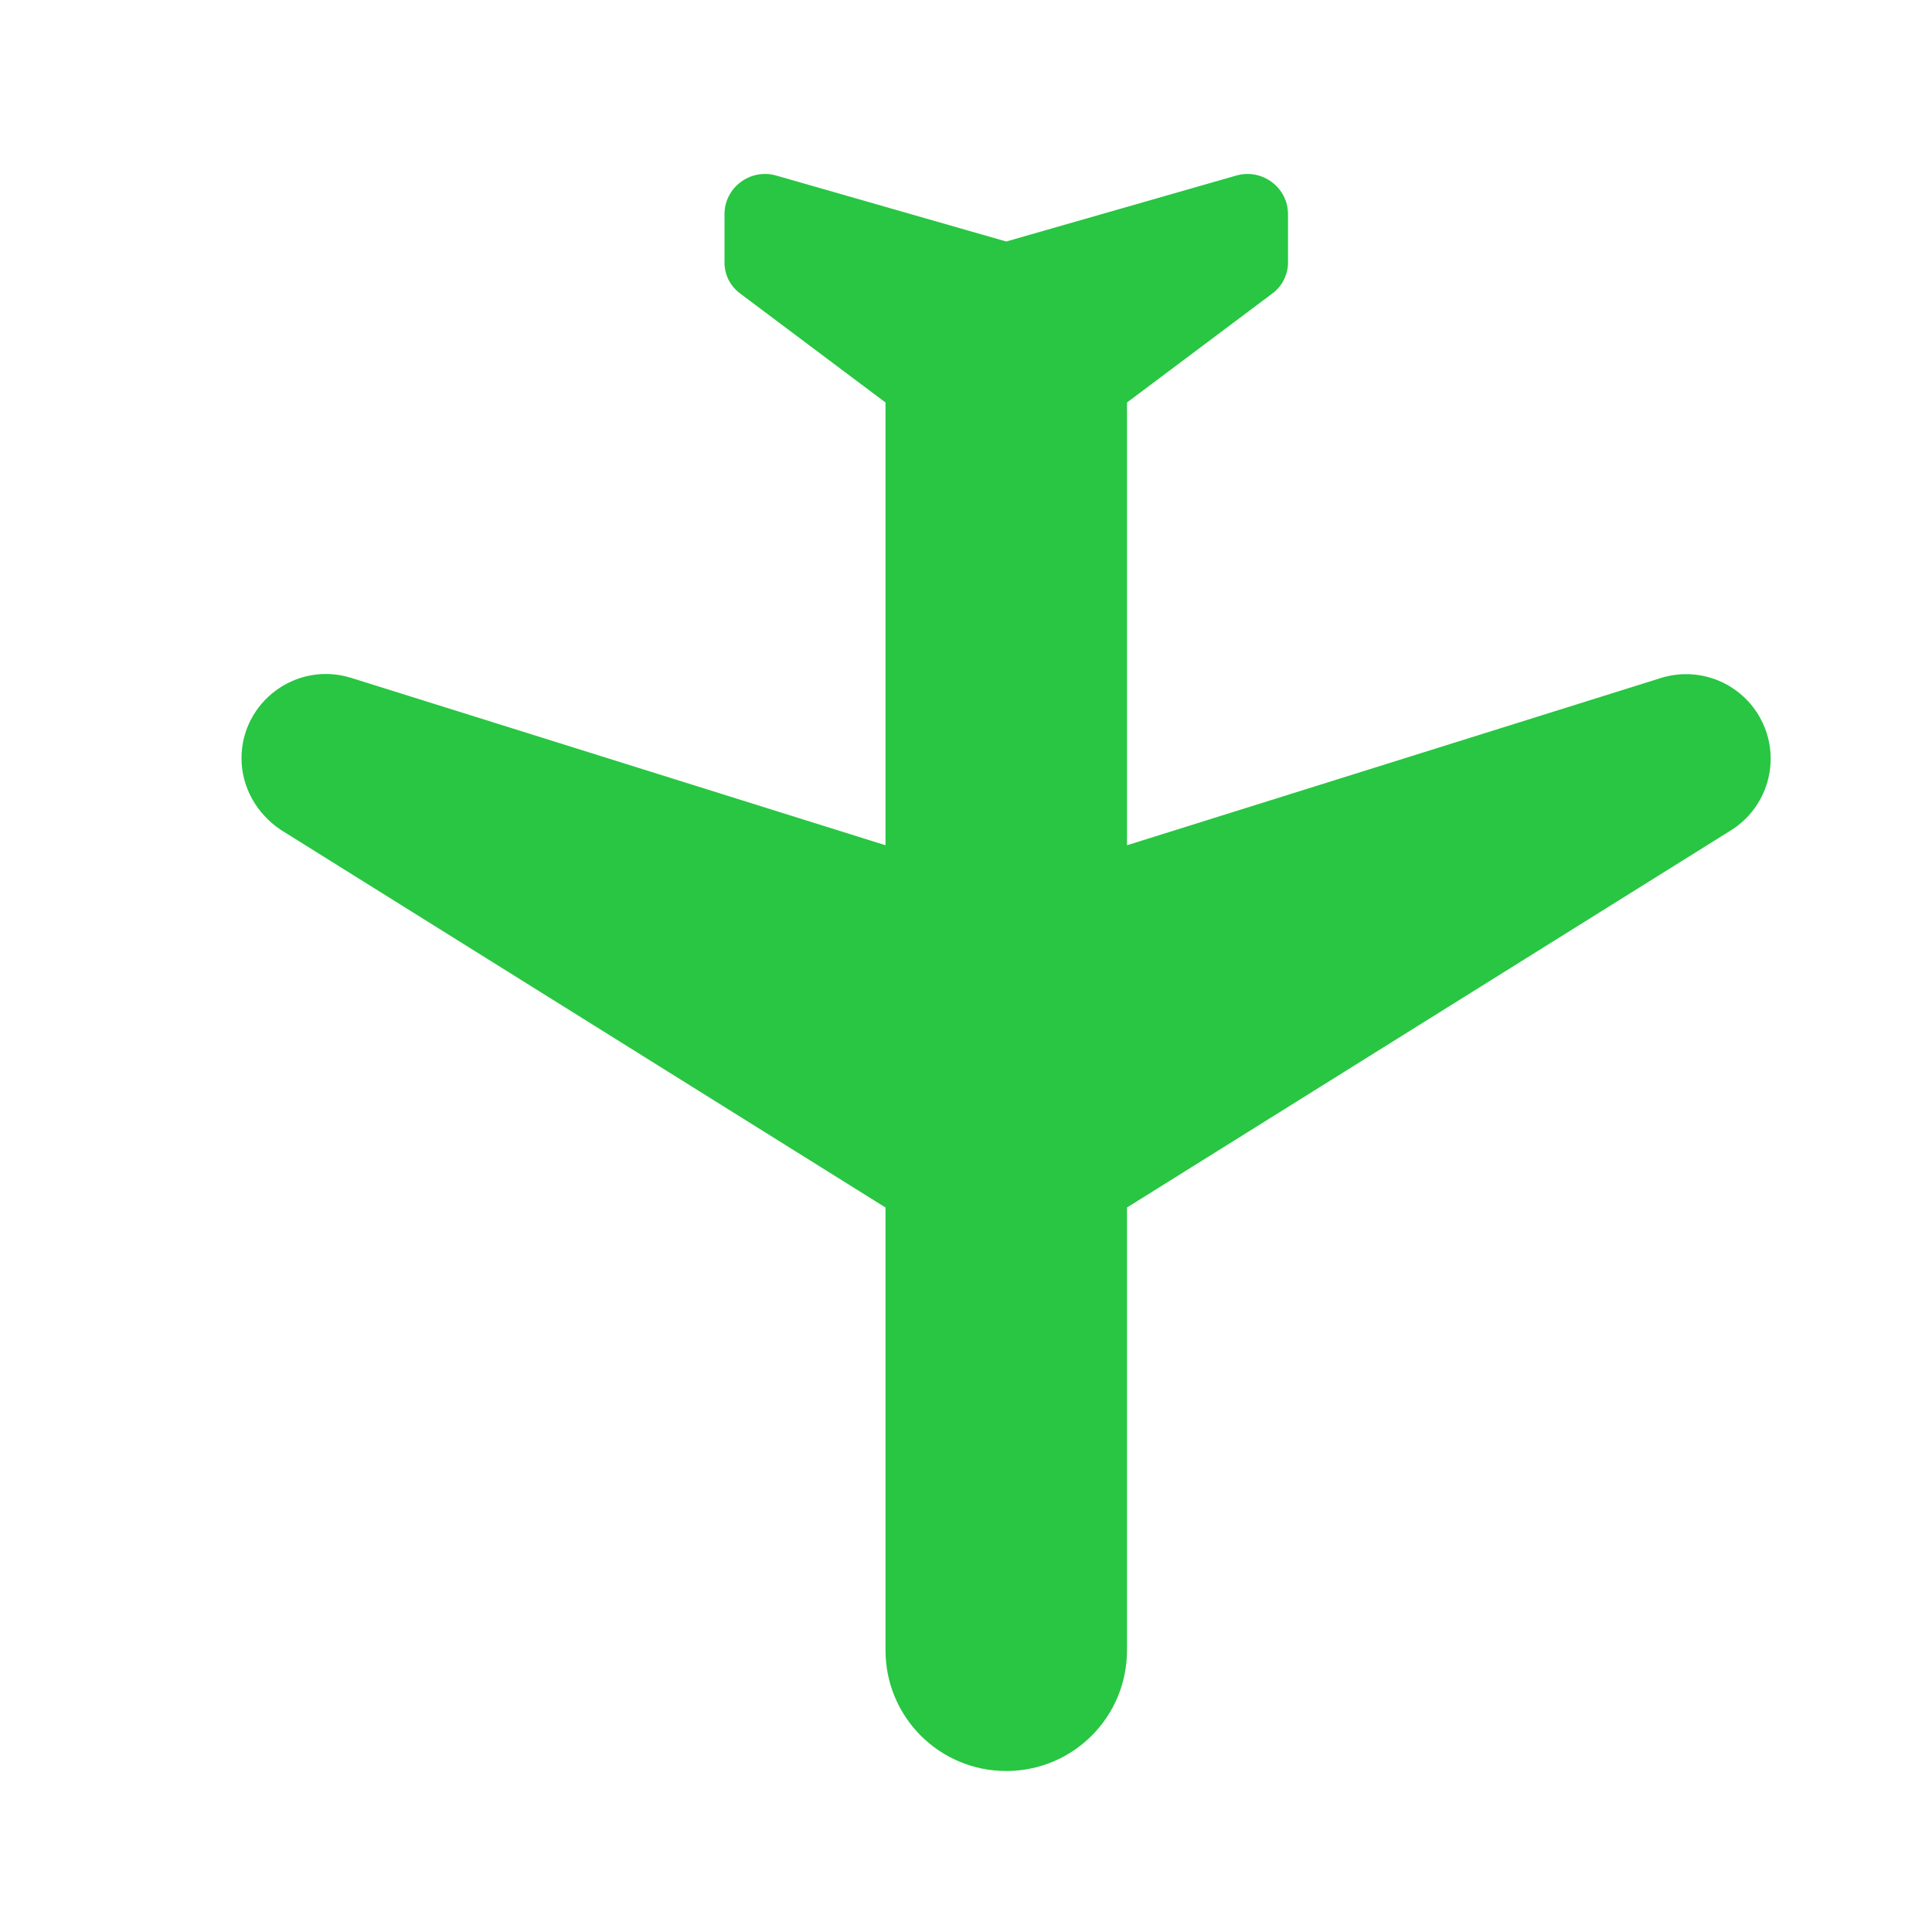 <svg width="24" height="24" viewBox="0 0 24 24" fill="none" xmlns="http://www.w3.org/2000/svg">
<g clip-path="url(#clip0_151_172)">
<path d="M3 9.42C3 9.78 3.19 10.11 3.49 10.31L11 15V20.5C11 21.33 11.67 22 12.5 22C13.33 22 14 21.33 14 20.5V15L21.51 10.31C21.724 10.174 21.881 9.964 21.953 9.721C22.025 9.477 22.006 9.216 21.899 8.985C21.793 8.755 21.607 8.571 21.376 8.467C21.144 8.363 20.883 8.346 20.64 8.42L14 10.5V5L15.8 3.65C15.863 3.605 15.915 3.544 15.949 3.475C15.984 3.405 16.002 3.328 16 3.25V2.66C16 2.33 15.68 2.09 15.36 2.18L12.5 3L9.64 2.18C9.32 2.09 9 2.33 9 2.66V3.25C8.998 3.328 9.016 3.405 9.05 3.475C9.085 3.544 9.137 3.605 9.2 3.65L11 5V10.5L4.36 8.42C3.68 8.21 3 8.72 3 9.42Z" fill="#01BC1F" fill-opacity="0.84"/>
</g>
<defs>
<clipPath id="clip0_151_172">
<rect width="24" height="24" fill="white" transform="matrix(-1 0 0 -1 24 24)"/>
</clipPath>
</defs>
</svg>
